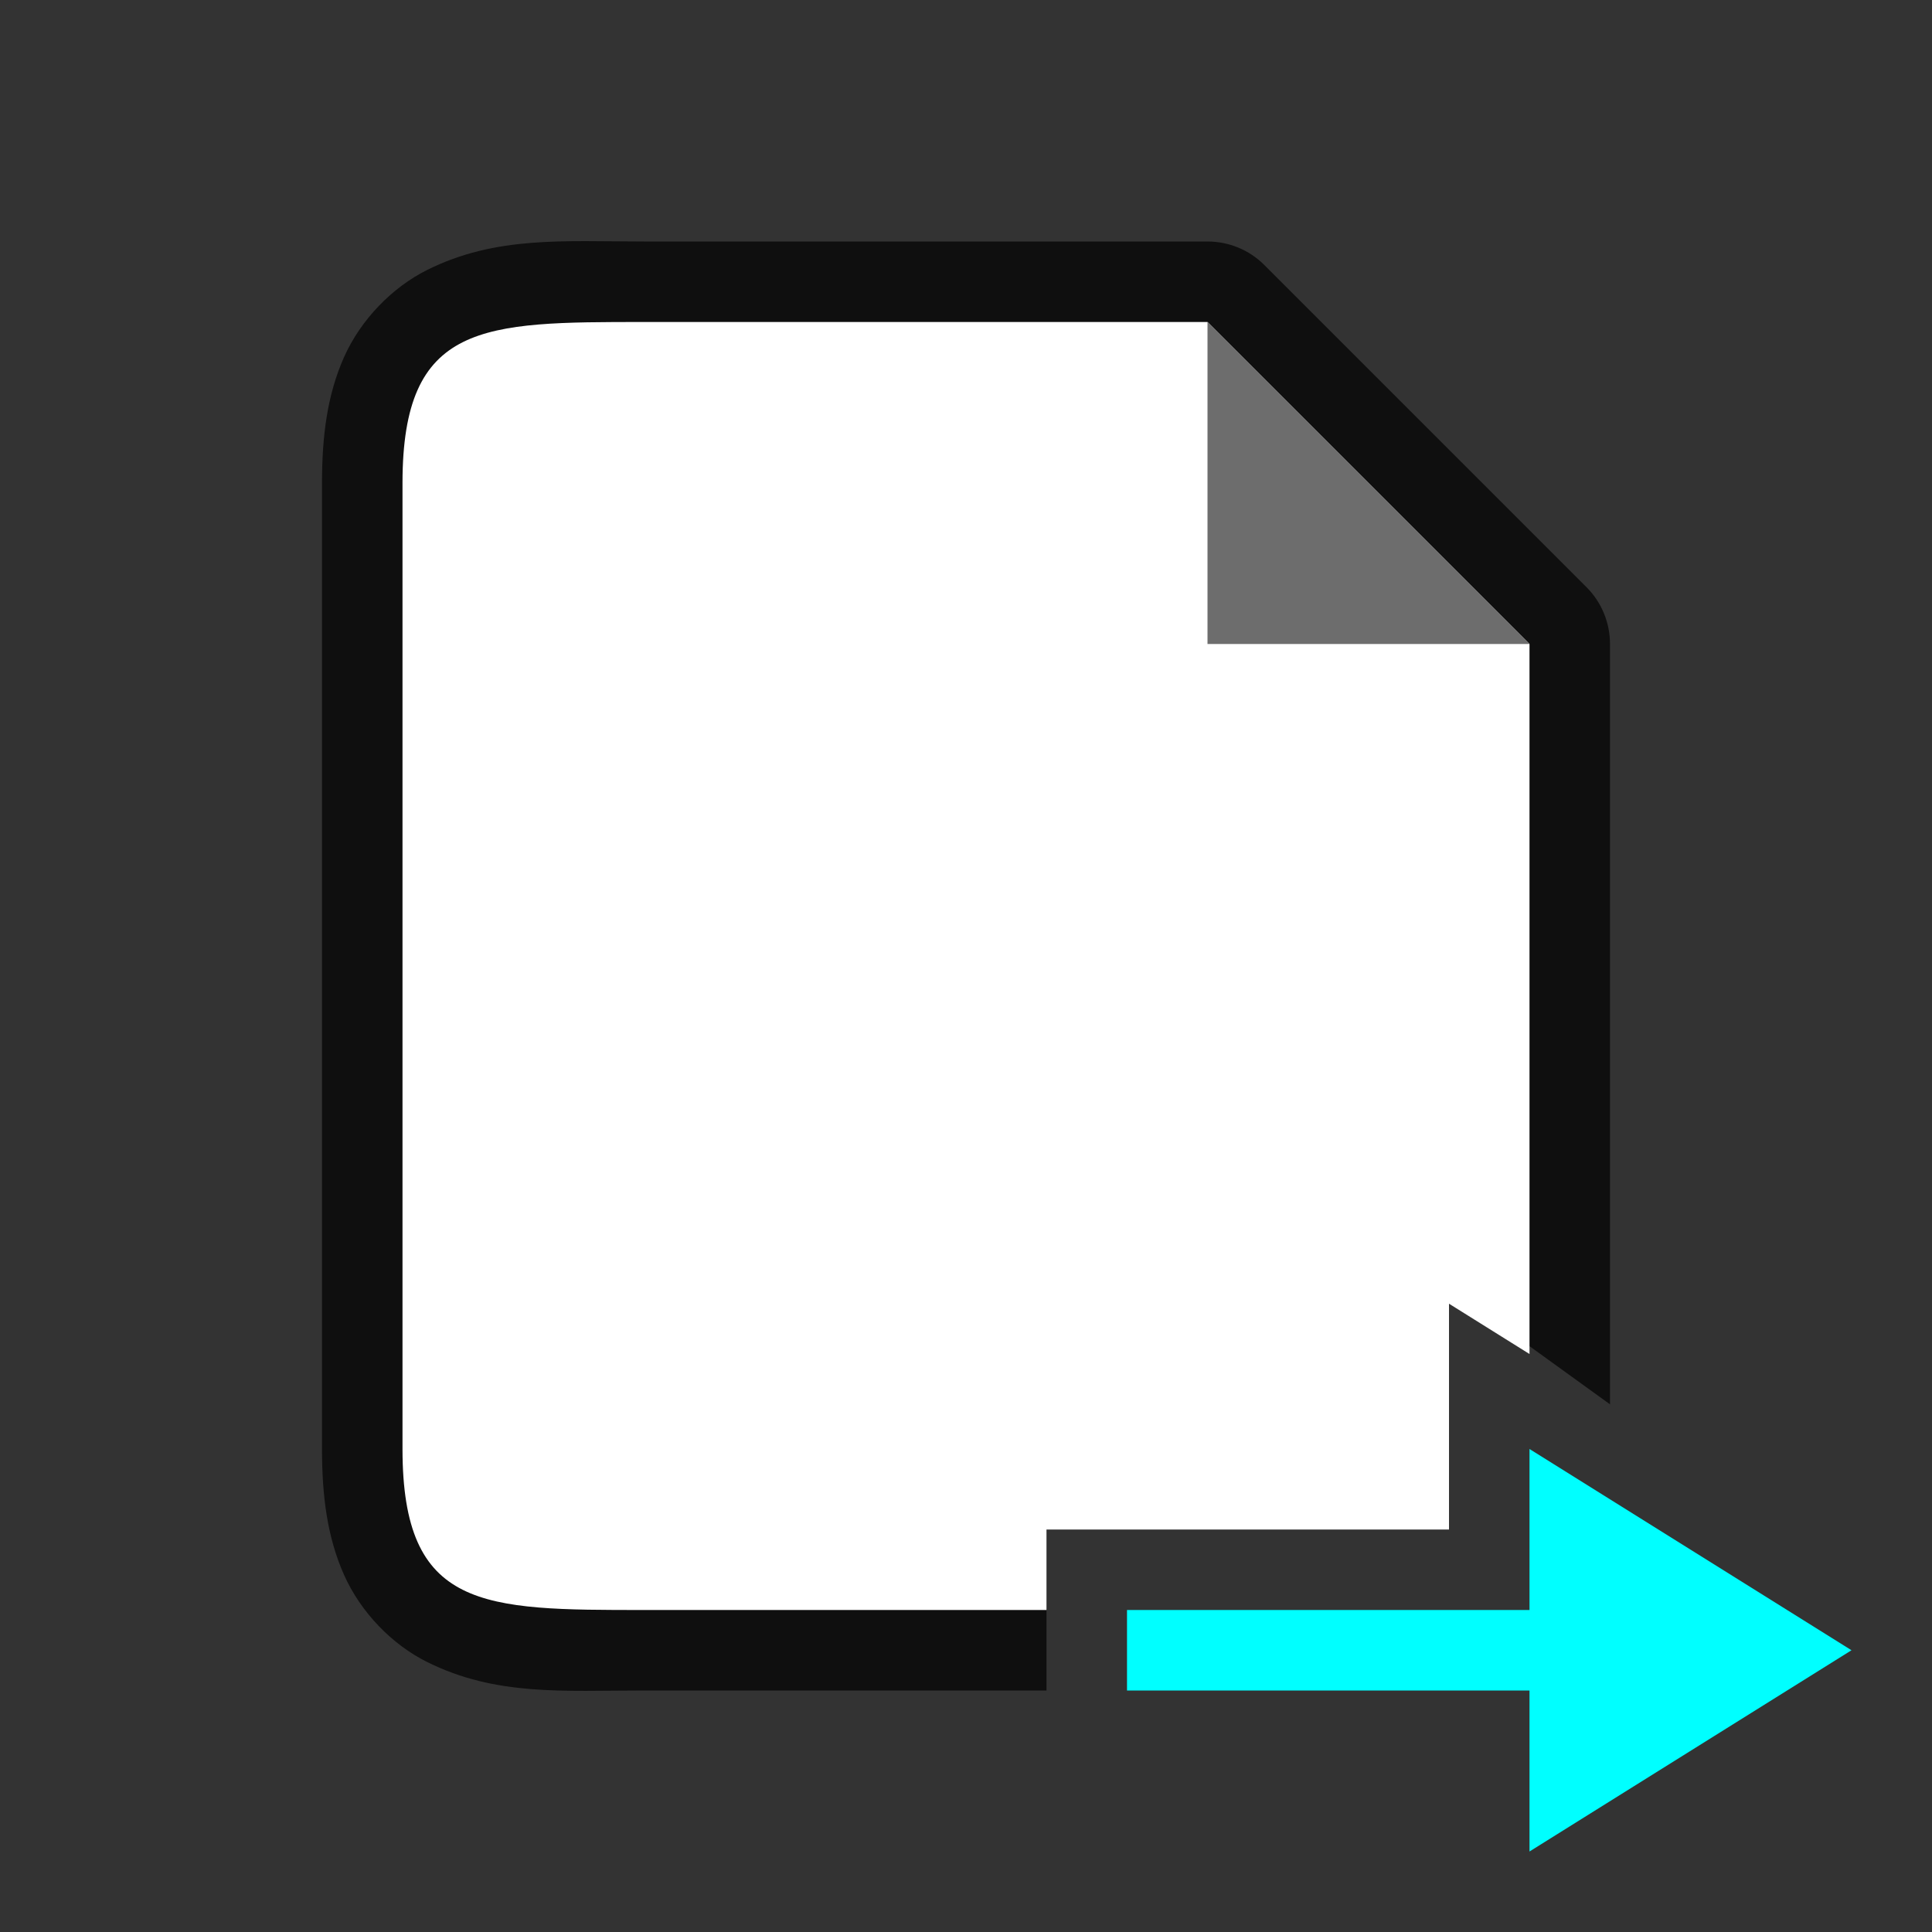 <?xml version="1.0" encoding="UTF-8" standalone="no"?>
<svg
   xmlns:dc="http://purl.org/dc/elements/1.1/"
   xmlns:cc="http://creativecommons.org/ns#"
   xmlns:rdf="http://www.w3.org/1999/02/22-rdf-syntax-ns#"
   xmlns:svg="http://www.w3.org/2000/svg"
   xmlns="http://www.w3.org/2000/svg"
   xmlns:sodipodi="http://sodipodi.sourceforge.net/DTD/sodipodi-0.dtd"
   xmlns:inkscape="http://www.inkscape.org/namespaces/inkscape"
   viewBox="0 0 24 24"
   version="1.1"
   id="svg6"
   sodipodi:docname="lc_gotopage.svg"
   inkscape:version="1.0.1 (3bc2e813f5, 2020-09-07)"
   inkscape:export-filename="/home/jupiter007/Libreoffice yaru theme fullcolor/build/cmd/lc_gotopage.png"
   inkscape:export-xdpi="96"
   inkscape:export-ydpi="96">
  <rect x="0" y="0" width="24" height="24" fill="#333333" stroke="none"/>
  <defs
     id="defs10" />
  <sodipodi:namedview
     pagecolor="#ffffff"
     bordercolor="#666666"
     borderopacity="1"
     objecttolerance="10"
     gridtolerance="10"
     guidetolerance="10"
     inkscape:pageopacity="0"
     inkscape:pageshadow="2"
     inkscape:window-width="1920"
     inkscape:window-height="1043"
     id="namedview8"
     showgrid="true"
     inkscape:zoom="55.625732"
     inkscape:cx="14.213877"
     inkscape:cy="18.789389"
     inkscape:window-x="1920"
     inkscape:window-y="0"
     inkscape:window-maximized="1"
     inkscape:current-layer="svg6"
     inkscape:document-rotation="0">
    <inkscape:grid
       type="xygrid"
       id="grid828" />
  </sodipodi:namedview>
  <path
     id="path849"
     style="color:#000000;font-style:normal;font-variant:normal;font-weight:normal;font-stretch:normal;font-size:medium;line-height:normal;font-family:sans-serif;font-variant-ligatures:normal;font-variant-position:normal;font-variant-caps:normal;font-variant-numeric:normal;font-variant-alternates:normal;font-variant-east-asian:normal;font-feature-settings:normal;font-variation-settings:normal;text-indent:0;text-align:start;text-decoration:none;text-decoration-line:none;text-decoration-style:solid;text-decoration-color:#000000;letter-spacing:normal;word-spacing:normal;text-transform:none;writing-mode:lr-tb;direction:ltr;text-orientation:mixed;dominant-baseline:auto;baseline-shift:baseline;text-anchor:start;white-space:normal;shape-padding:0;shape-margin:0;inline-size:0;clip-rule:nonzero;display:inline;overflow:visible;visibility:visible;opacity:0.7;isolation:auto;mix-blend-mode:normal;color-interpolation:sRGB;color-interpolation-filters:linearRGB;solid-color:#000000;solid-opacity:1;vector-effect:none;fill:#000000;fill-opacity:1;fill-rule:nonzero;stroke:none;stroke-width:2;stroke-linecap:butt;stroke-linejoin:round;stroke-miterlimit:4;stroke-dasharray:none;stroke-dashoffset:0;stroke-opacity:1;color-rendering:auto;image-rendering:auto;shape-rendering:auto;text-rendering:auto;enable-background:accumulate;stop-color:#000000;stop-opacity:1"
     d="M 8,3 C 7,3 6.161,2.927 5.303,3.355 4.874,3.57 4.482,3.968 4.273,4.438 4.065,4.907 4,5.417 4,6 v 12 c 0,0.583 0.065,1.093 0.273,1.562 0.209,0.47 0.6,0.868 1.029,1.082 C 6.161,21.073 7,21 8,21 h 5 V 19 H 8 C 7,19 6.339,18.927 6.197,18.855 6.126,18.82 6.143,18.843 6.102,18.75 6.06,18.657 6,18.417 6,18 V 6 C 6,5.583 6.06,5.343 6.102,5.25 6.143,5.157 6.126,5.18 6.197,5.145 6.339,5.073 7,5 8,5 h 6.586 l 0.707,0.707 2,2 L 18,8.414 V 9.406 16 l 2,1.445 V 9.406 8 C 20,7.735 19.895,7.48 19.707,7.293 l -1,-1 -2,-2 -1,-1 C 15.52,3.105 15.265,3 15,3 Z"
     sodipodi:nodetypes="ssssssssccssssssssccccccccccccccs" />
  <path
     id="path2"
     style="fill:#ffffff"
     d="M 8 4 C 6 4 5 4 5 6 L 5 18 C 5 20 6 20 8 20 L 13 20 L 13 19 L 18 19 L 18 16.195 L 19 16.82 L 19 9.406 L 19 8 L 18 7 L 16 5 L 15 4 L 8 4 z " />
  <path
     inkscape:connector-curvature="0"
     d="M 15,8 V 4 l 4,4 z"
     id="path4"
     style="fill:#6d6d6d;fill-opacity:1" />
  <path
     inkscape:connector-curvature="0"
     style="fill:#00ffff;fill-opacity:1;stroke:none;stroke-width:1px;stroke-linecap:butt;stroke-linejoin:miter;stroke-opacity:1"
     d="M 23,20.5 19,23 v -2 h -5 v -1 h 5 v -2 z"
     id="path834"
     sodipodi:nodetypes="cccccccc" />
</svg>
